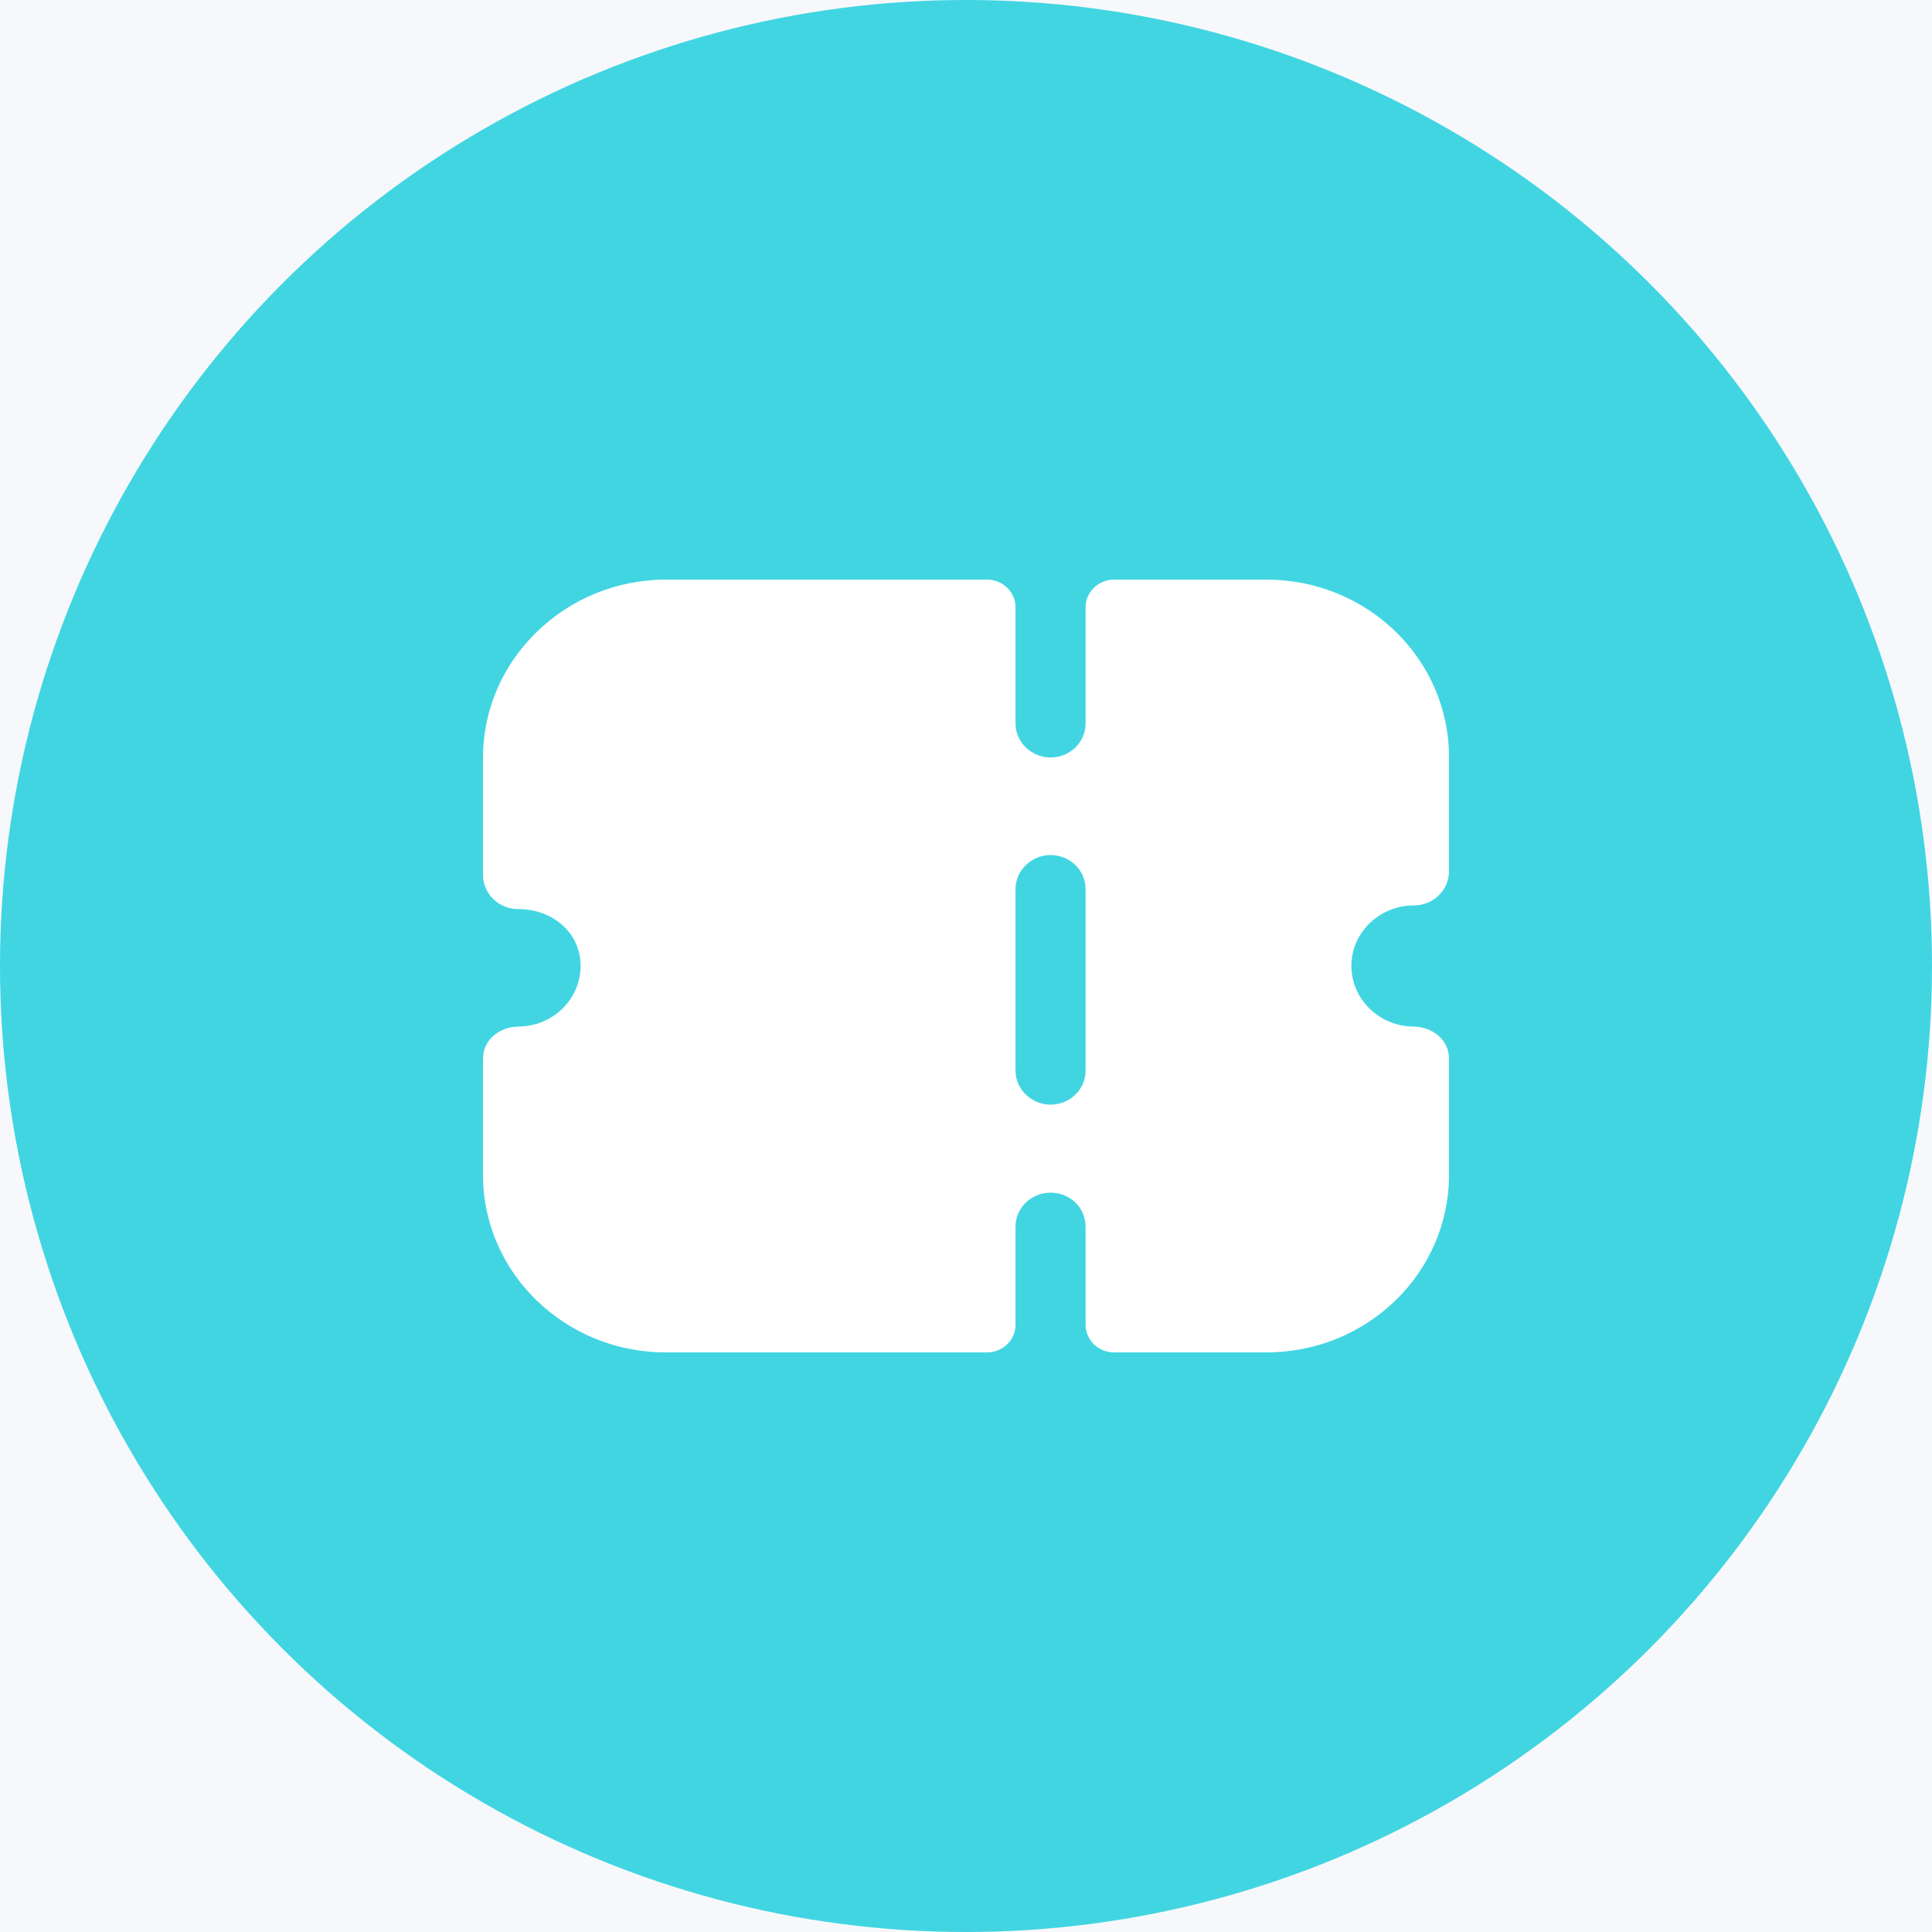 <svg width="40" height="40" viewBox="0 0 40 40" fill="none" xmlns="http://www.w3.org/2000/svg">
<rect width="40" height="40" fill="#E5E5E5"/>
<rect width="1440" height="1508" transform="translate(-304 -1277)" fill="#F7F8FB"/>
<rect x="-40" y="-259" width="760" height="421" rx="8" fill="white"/>
<rect x="-16" y="-13" width="712" height="66" rx="8" fill="#F7F8FB"/>
<circle cx="20" cy="20" r="20" fill="#41D5E2"/>
<path fill-rule="evenodd" clip-rule="evenodd" d="M29.787 18.539C29.652 18.671 29.468 18.746 29.275 18.746C28.559 18.746 27.979 19.309 27.979 19.995C27.979 20.686 28.552 21.247 29.261 21.254C29.66 21.258 30 21.529 30 21.917V24.326C30 26.355 28.308 28 26.219 28H23.066C22.74 28 22.476 27.744 22.476 27.427V25.398C22.476 25.003 22.157 24.693 21.75 24.693C21.354 24.693 21.025 25.003 21.025 25.398V27.427C21.025 27.744 20.761 28 20.436 28H13.781C11.702 28 10 26.356 10 24.326V21.917C10 21.529 10.339 21.258 10.739 21.254C11.449 21.247 12.021 20.686 12.021 19.995C12.021 19.328 11.46 18.821 10.725 18.821C10.532 18.821 10.348 18.746 10.213 18.614C10.077 18.483 10 18.304 10 18.116V15.683C10 13.657 11.706 12 13.791 12H20.436C20.761 12 21.025 12.257 21.025 12.573V14.978C21.025 15.364 21.354 15.683 21.75 15.683C22.157 15.683 22.476 15.364 22.476 14.978V12.573C22.476 12.257 22.74 12 23.066 12H26.219C28.308 12 30 13.644 30 15.674V18.041C30 18.229 29.923 18.407 29.787 18.539ZM21.75 22.87C22.157 22.87 22.476 22.551 22.476 22.166V18.407C22.476 18.022 22.157 17.703 21.75 17.703C21.354 17.703 21.025 18.022 21.025 18.407V22.166C21.025 22.551 21.354 22.87 21.75 22.87Z" fill="white"/>
</svg>
